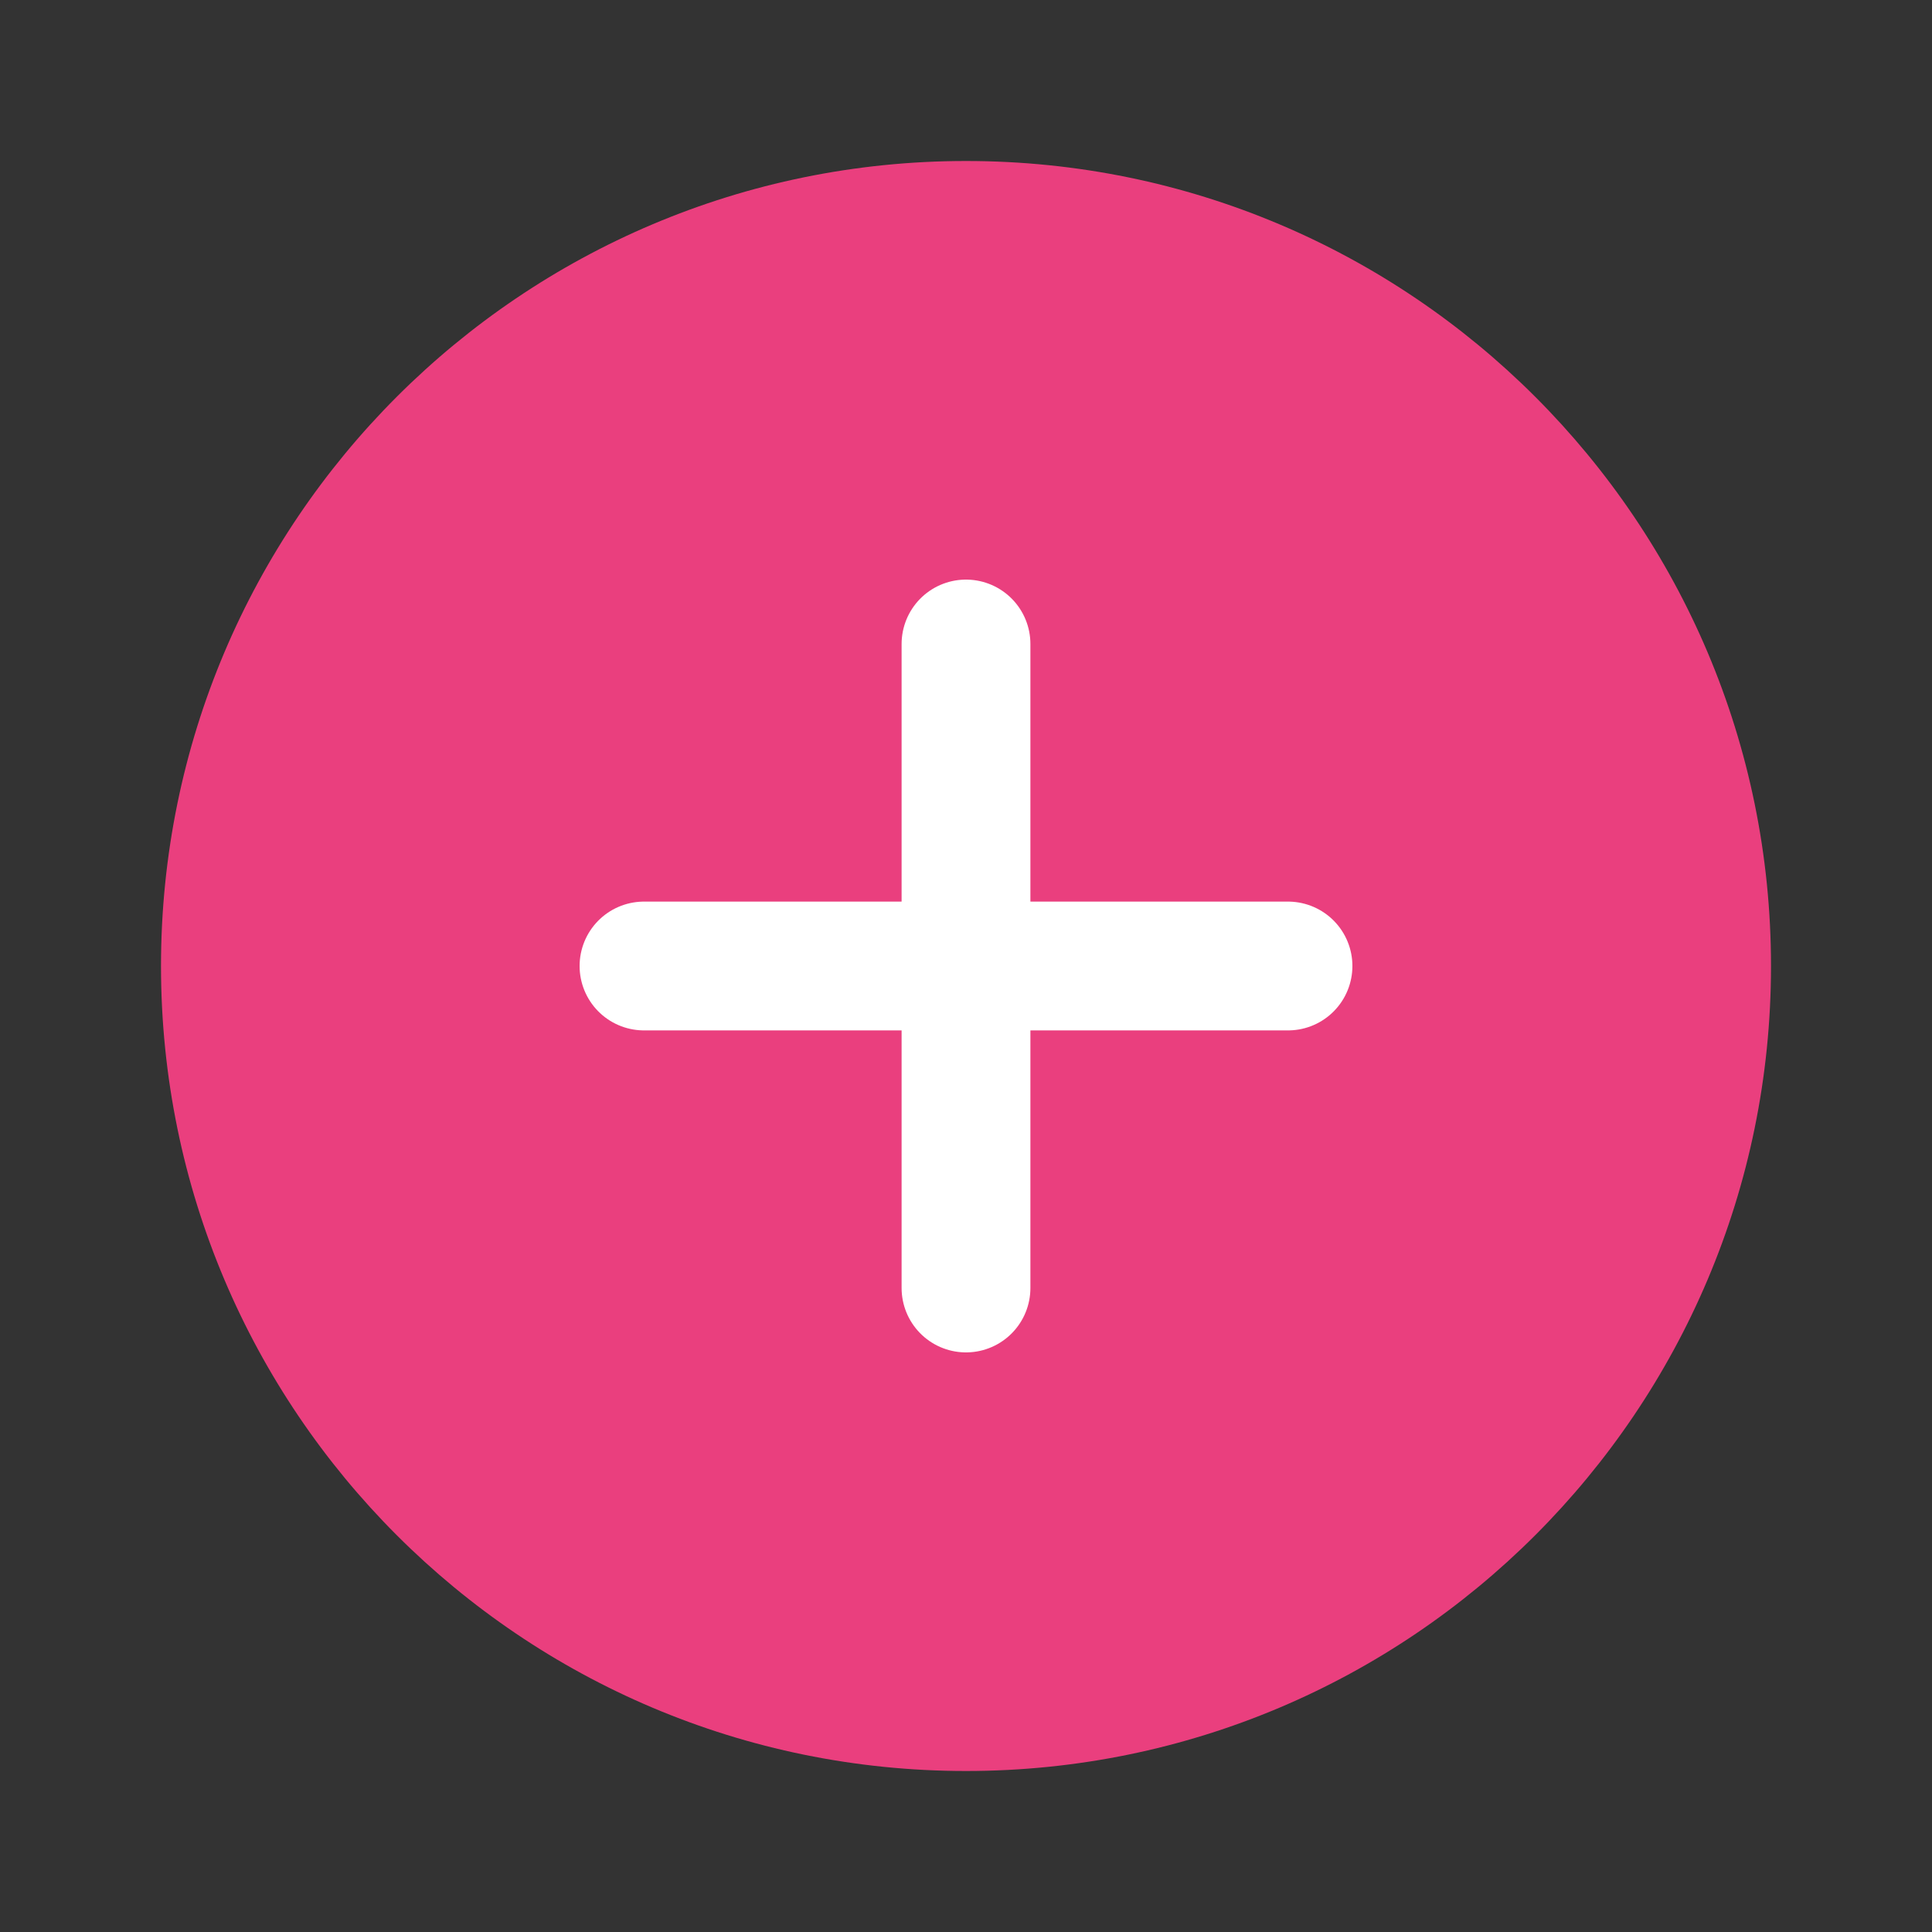 <svg width="60" height="60" viewBox="0 0 60 60" fill="none" xmlns="http://www.w3.org/2000/svg">
<rect x="0" y="0" width="60" height="60" fill="#333333" stroke="none"/>
<path d="M30 55C43.807 55 55 43.807 55 30C55 16.193 43.807 5 30 5C16.193 5 5 16.193 5 30C5 43.807 16.193 55 30 55Z" fill="#EA3F7E"/>
<path d="M30 20V40" stroke="white" stroke-width="4" stroke-linecap="round" stroke-linejoin="round"/>
<path d="M20 30H40" stroke="white" stroke-width="4" stroke-linecap="round" stroke-linejoin="round"/>
</svg>
